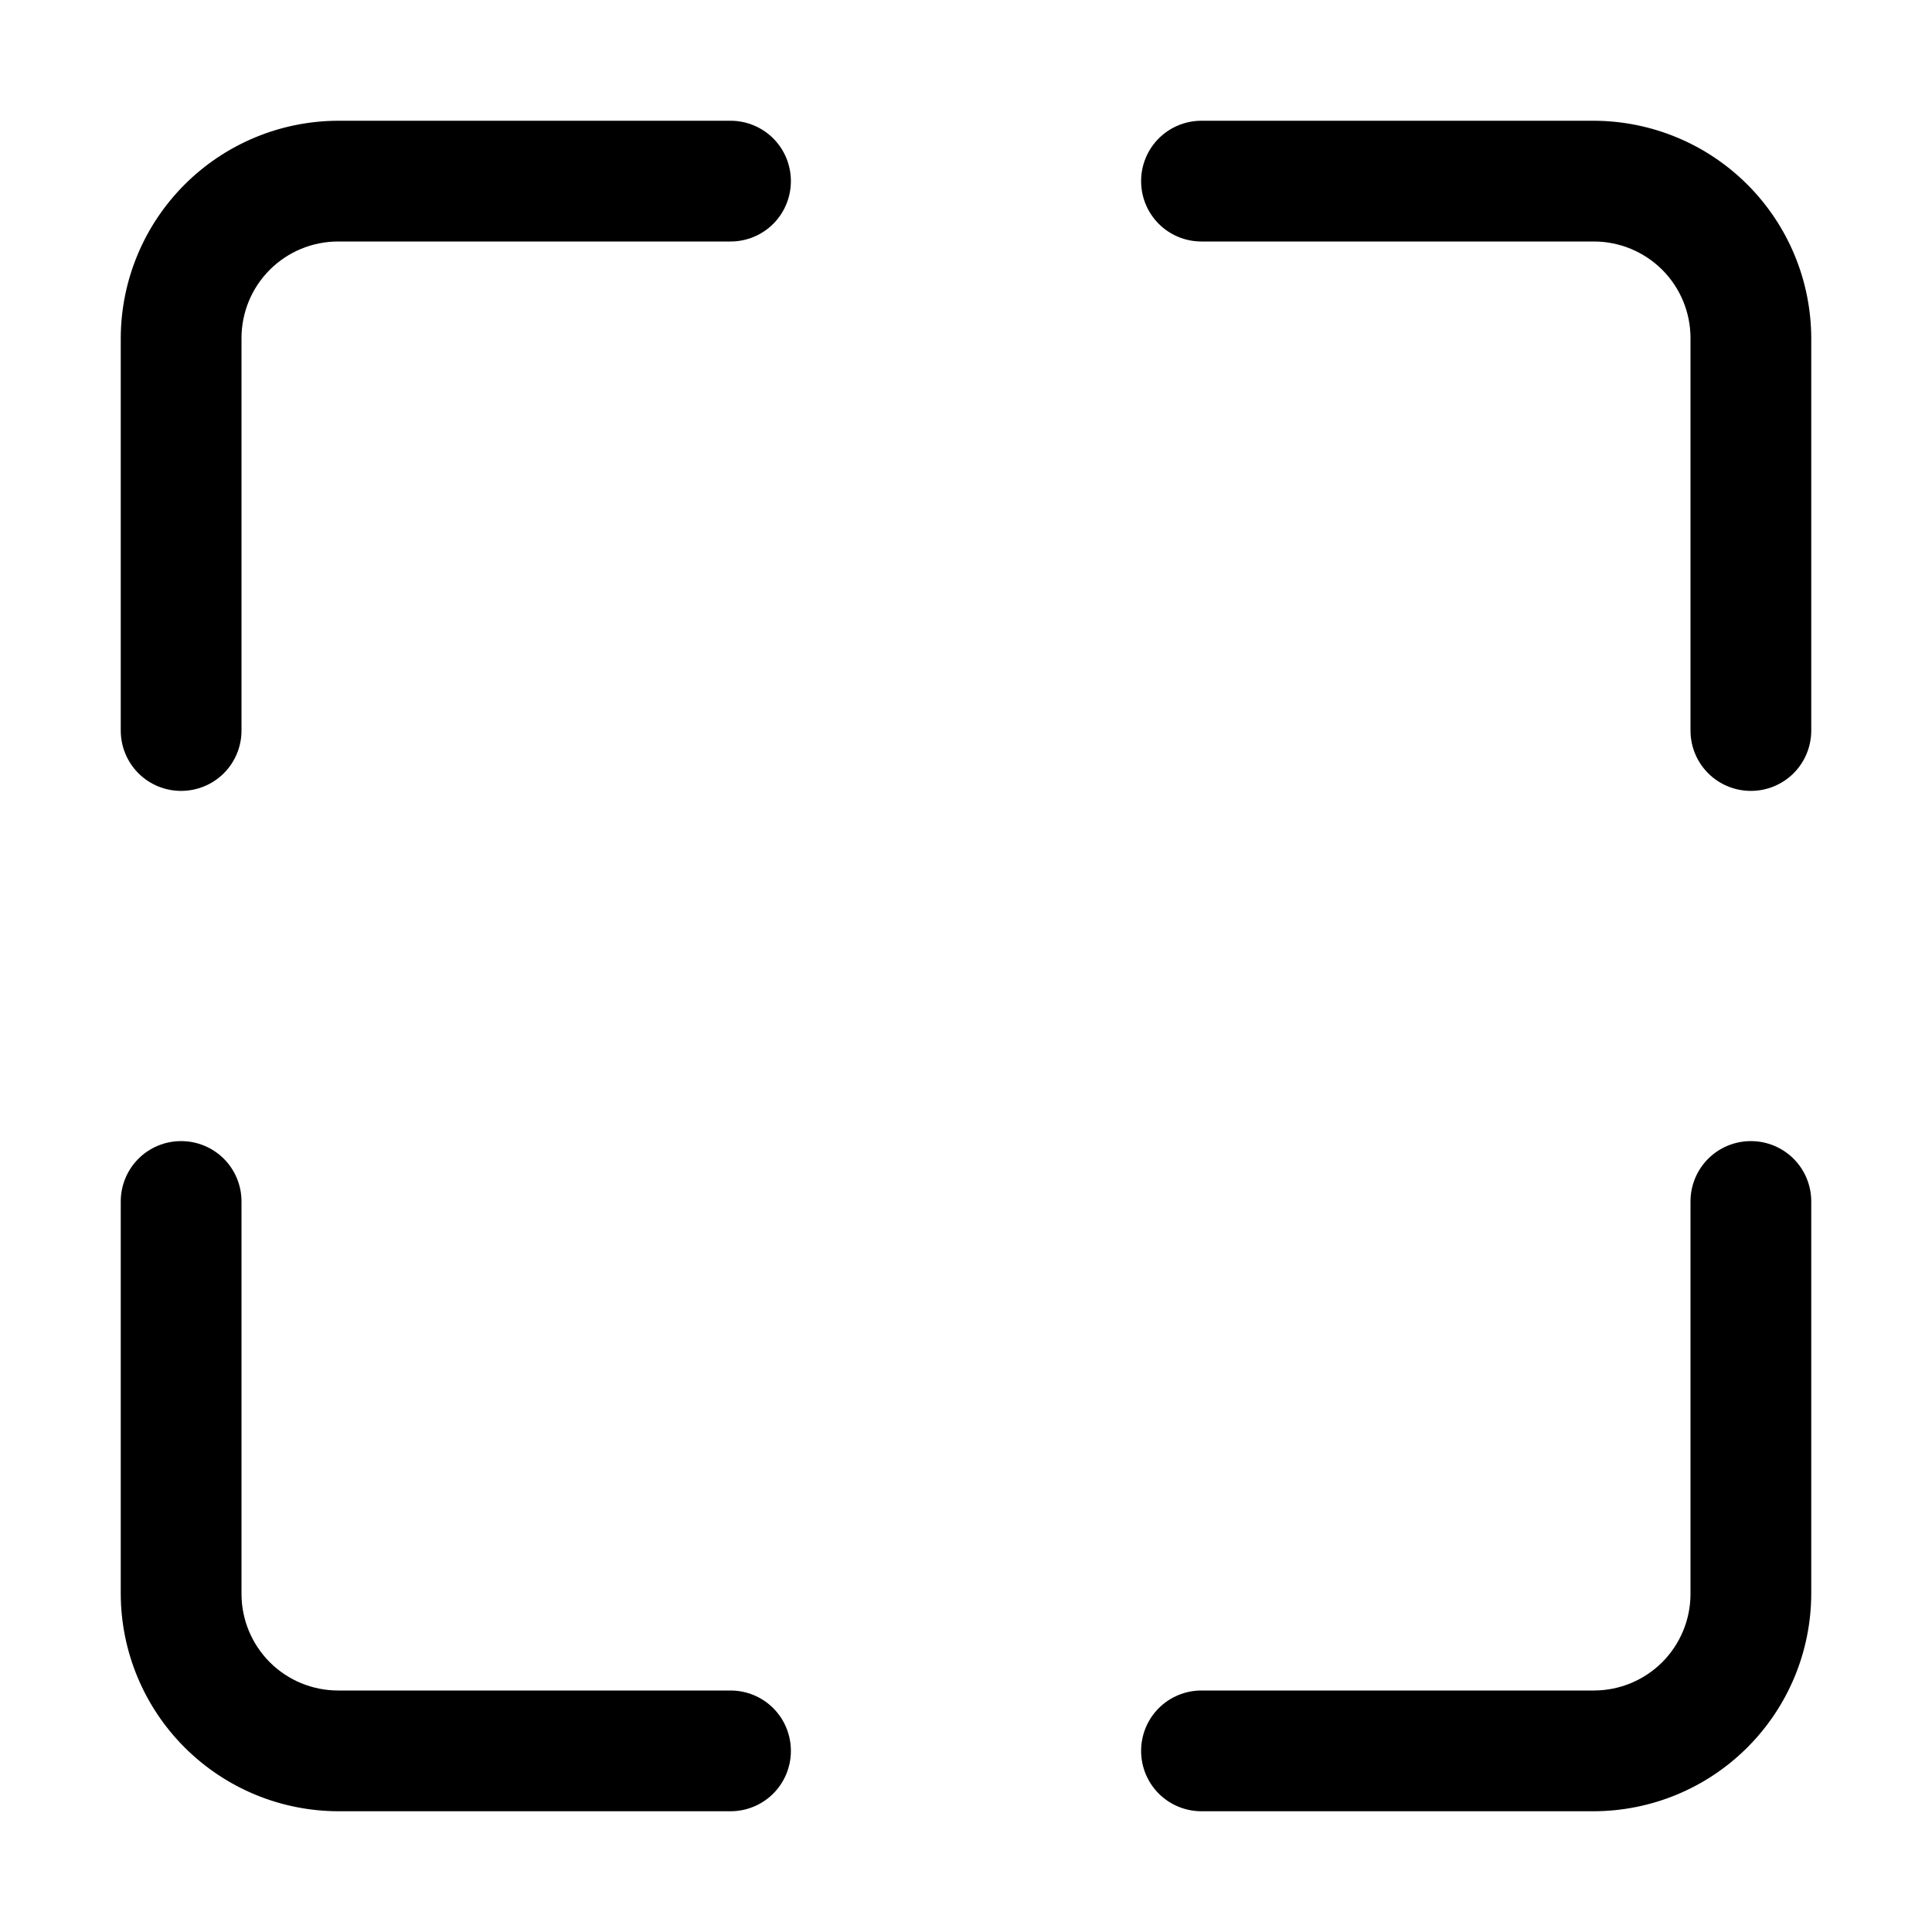 <svg width="22" height="22" viewBox="0 0 22 22" fill="none" xmlns="http://www.w3.org/2000/svg">
<path d="M18.15 20.625H13.681C13.499 20.625 13.324 20.553 13.195 20.424C13.066 20.295 12.994 20.12 12.994 19.938C12.994 19.755 13.066 19.58 13.195 19.451C13.324 19.322 13.499 19.25 13.681 19.25H18.15C18.442 19.25 18.721 19.134 18.928 18.928C19.134 18.721 19.25 18.442 19.25 18.15V13.681C19.25 13.499 19.322 13.324 19.451 13.195C19.58 13.066 19.755 12.994 19.938 12.994C20.12 12.994 20.295 13.066 20.424 13.195C20.553 13.324 20.625 13.499 20.625 13.681V18.15C20.623 18.806 20.362 19.434 19.898 19.898C19.434 20.362 18.806 20.623 18.15 20.625ZM9.006 19.938C9.006 19.755 8.934 19.58 8.805 19.451C8.676 19.322 8.501 19.25 8.319 19.25H3.85C3.558 19.25 3.278 19.134 3.072 18.928C2.866 18.721 2.75 18.442 2.75 18.15V13.681C2.75 13.499 2.678 13.324 2.549 13.195C2.42 13.066 2.245 12.994 2.062 12.994C1.88 12.994 1.705 13.066 1.576 13.195C1.447 13.324 1.375 13.499 1.375 13.681V18.15C1.377 18.806 1.638 19.434 2.102 19.898C2.566 20.362 3.194 20.623 3.85 20.625H8.319C8.501 20.625 8.676 20.553 8.805 20.424C8.934 20.295 9.006 20.12 9.006 19.938ZM2.75 8.319V3.85C2.75 3.558 2.866 3.278 3.072 3.072C3.278 2.866 3.558 2.75 3.85 2.75H8.319C8.501 2.75 8.676 2.678 8.805 2.549C8.934 2.42 9.006 2.245 9.006 2.062C9.006 1.88 8.934 1.705 8.805 1.576C8.676 1.447 8.501 1.375 8.319 1.375H3.85C3.194 1.377 2.566 1.638 2.102 2.102C1.638 2.566 1.377 3.194 1.375 3.85V8.319C1.375 8.501 1.447 8.676 1.576 8.805C1.705 8.934 1.88 9.006 2.062 9.006C2.245 9.006 2.42 8.934 2.549 8.805C2.678 8.676 2.75 8.501 2.75 8.319ZM20.625 8.319V3.85C20.623 3.194 20.362 2.566 19.898 2.102C19.434 1.638 18.806 1.377 18.15 1.375H13.681C13.499 1.375 13.324 1.447 13.195 1.576C13.066 1.705 12.994 1.88 12.994 2.062C12.994 2.245 13.066 2.42 13.195 2.549C13.324 2.678 13.499 2.75 13.681 2.75H18.15C18.442 2.75 18.721 2.866 18.928 3.072C19.134 3.278 19.25 3.558 19.25 3.85V8.319C19.25 8.501 19.322 8.676 19.451 8.805C19.58 8.934 19.755 9.006 19.938 9.006C20.12 9.006 20.295 8.934 20.424 8.805C20.553 8.676 20.625 8.501 20.625 8.319Z" fill="black"/>
</svg>

